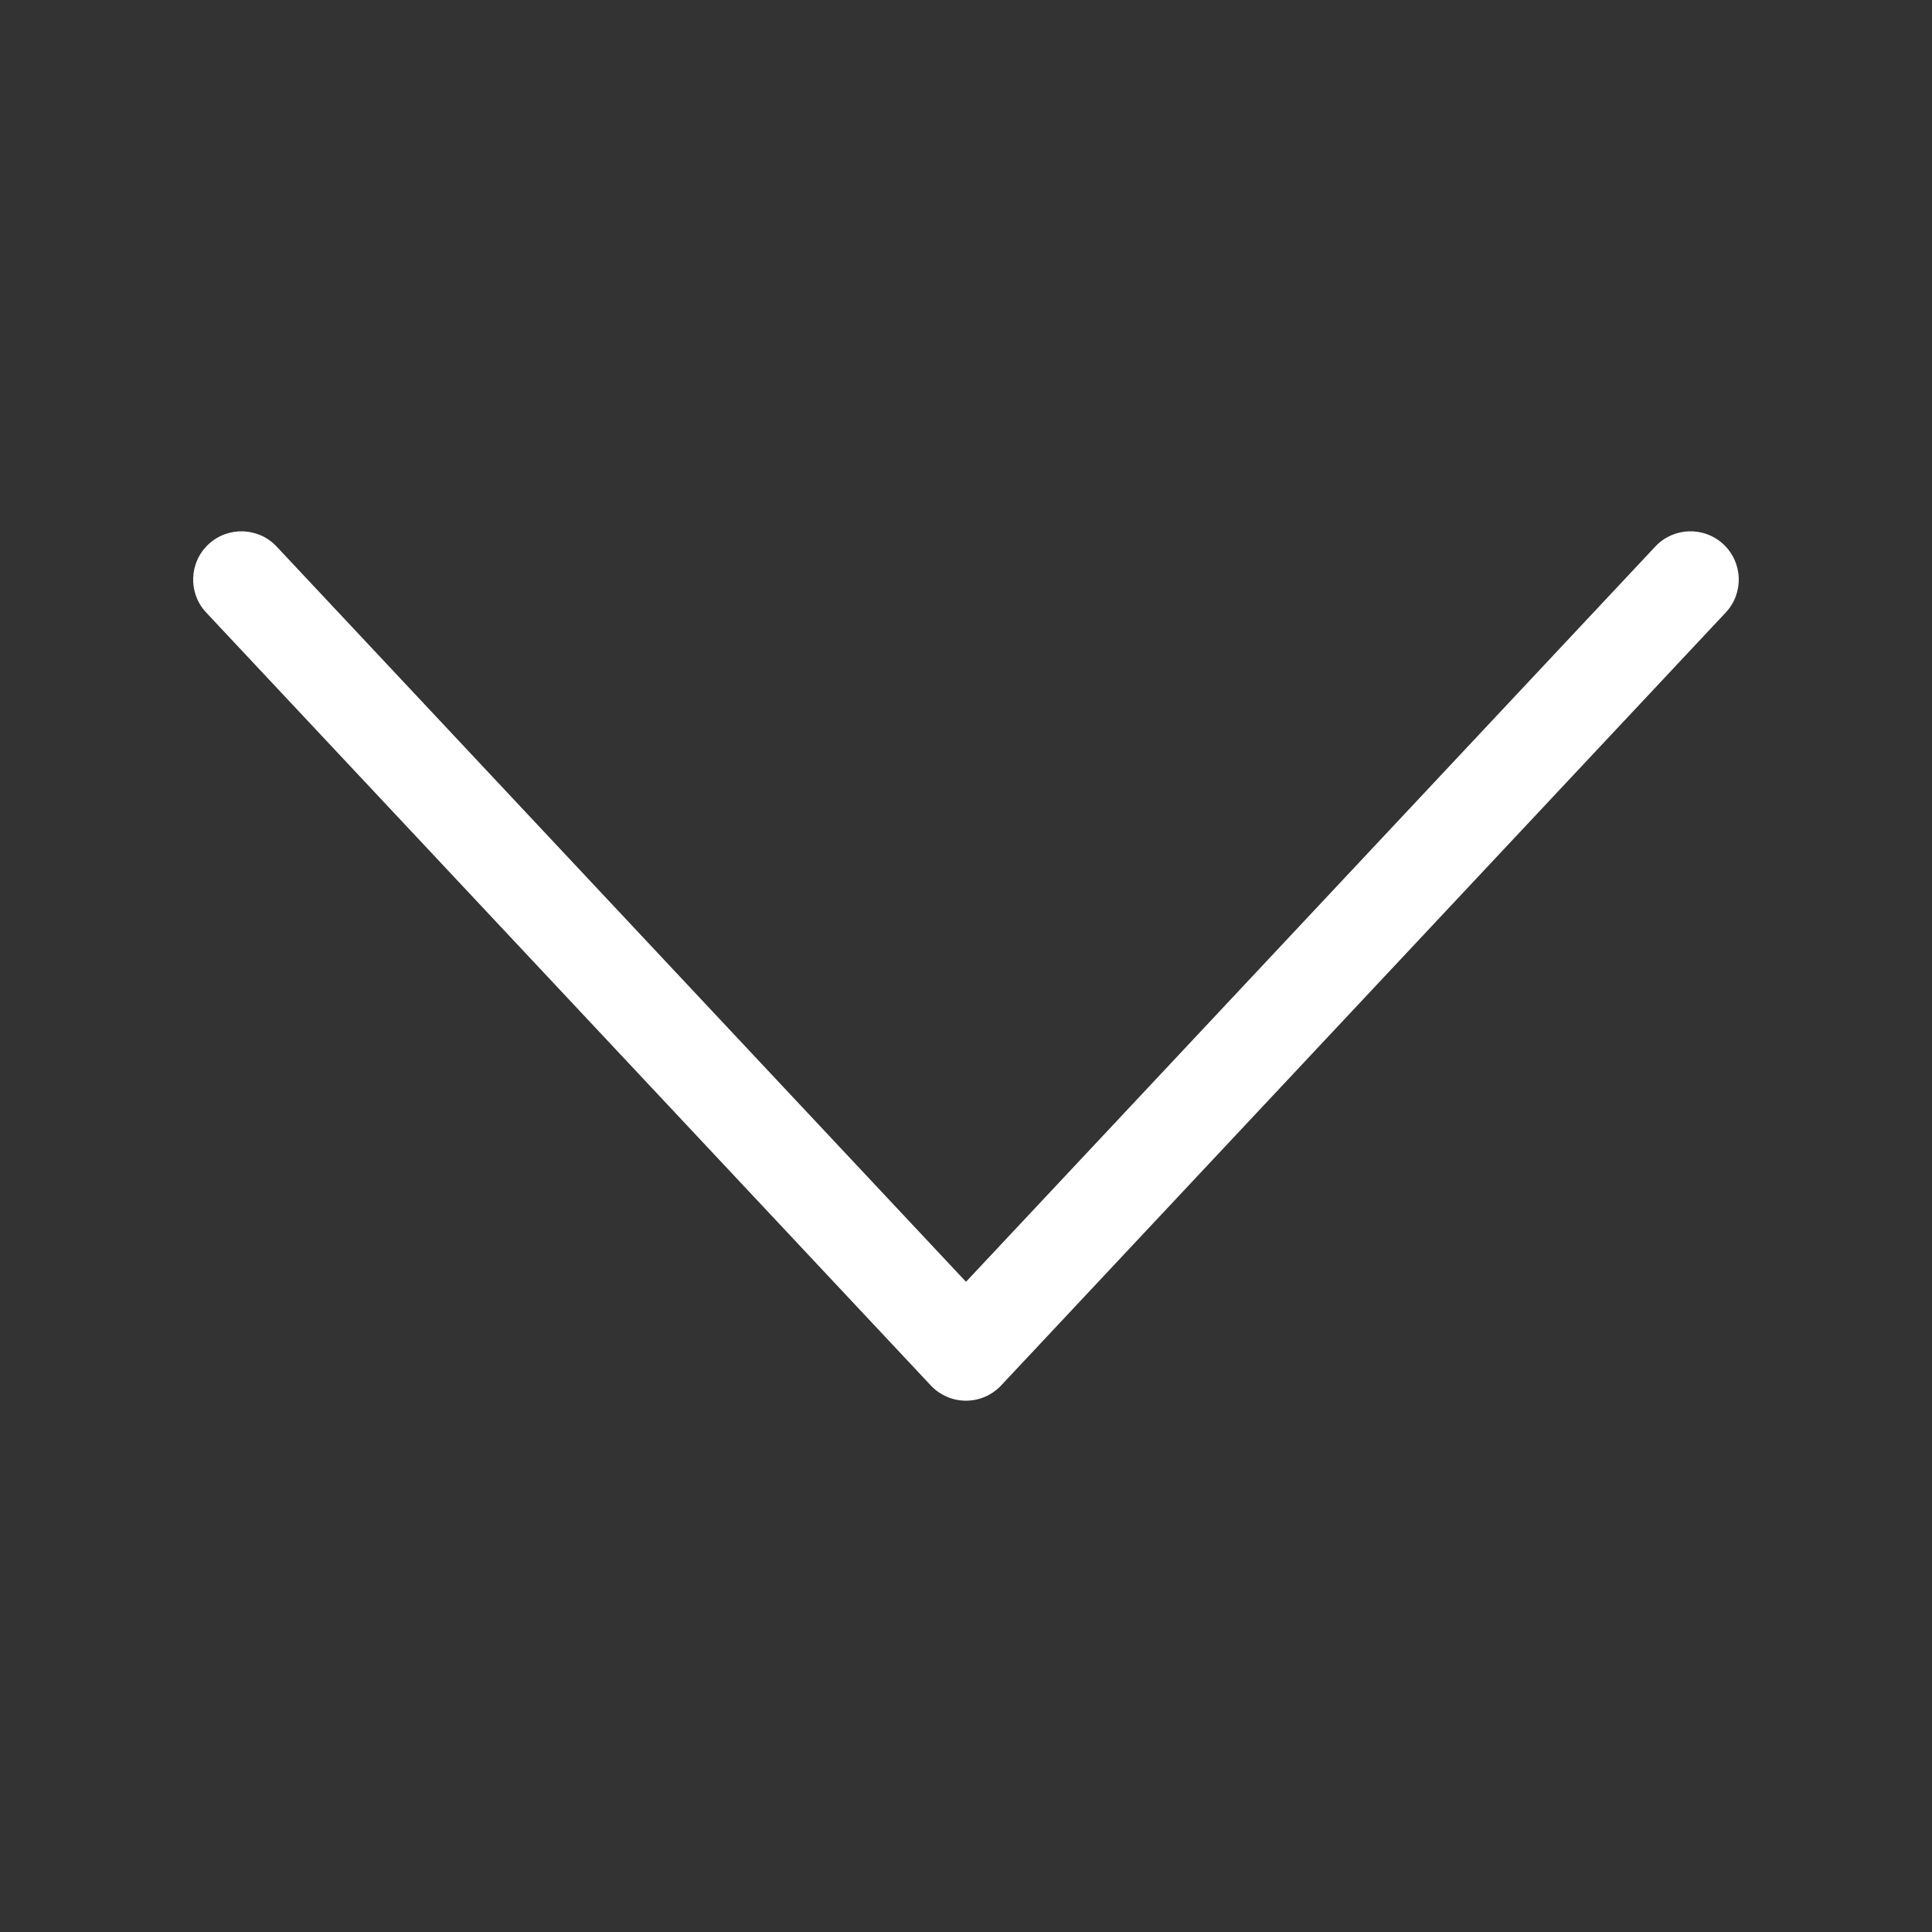 <svg width="24" height="24" viewBox="0 0 24 24" fill="none" xmlns="http://www.w3.org/2000/svg">
<rect x="0" y="0" width="24" height="24" fill="#333333" stroke="none"/>
<g clip-path="url(#clip0_149_5463)">
<path fill-rule="evenodd" clip-rule="evenodd" d="M21.41 6.762C21.652 6.989 21.664 7.369 21.437 7.61L12.437 17.21C12.324 17.331 12.165 17.4 12 17.4C11.834 17.4 11.675 17.331 11.562 17.21L2.562 7.61C2.335 7.369 2.347 6.989 2.589 6.762C2.831 6.536 3.211 6.548 3.437 6.79L12 15.923L20.562 6.79C20.788 6.548 21.168 6.536 21.41 6.762Z" fill="white"/>
</g>
<defs>
<clipPath id="clip0_149_5463">
<rect width="24" height="24" fill="white"/>
</clipPath>
</defs>
</svg>
